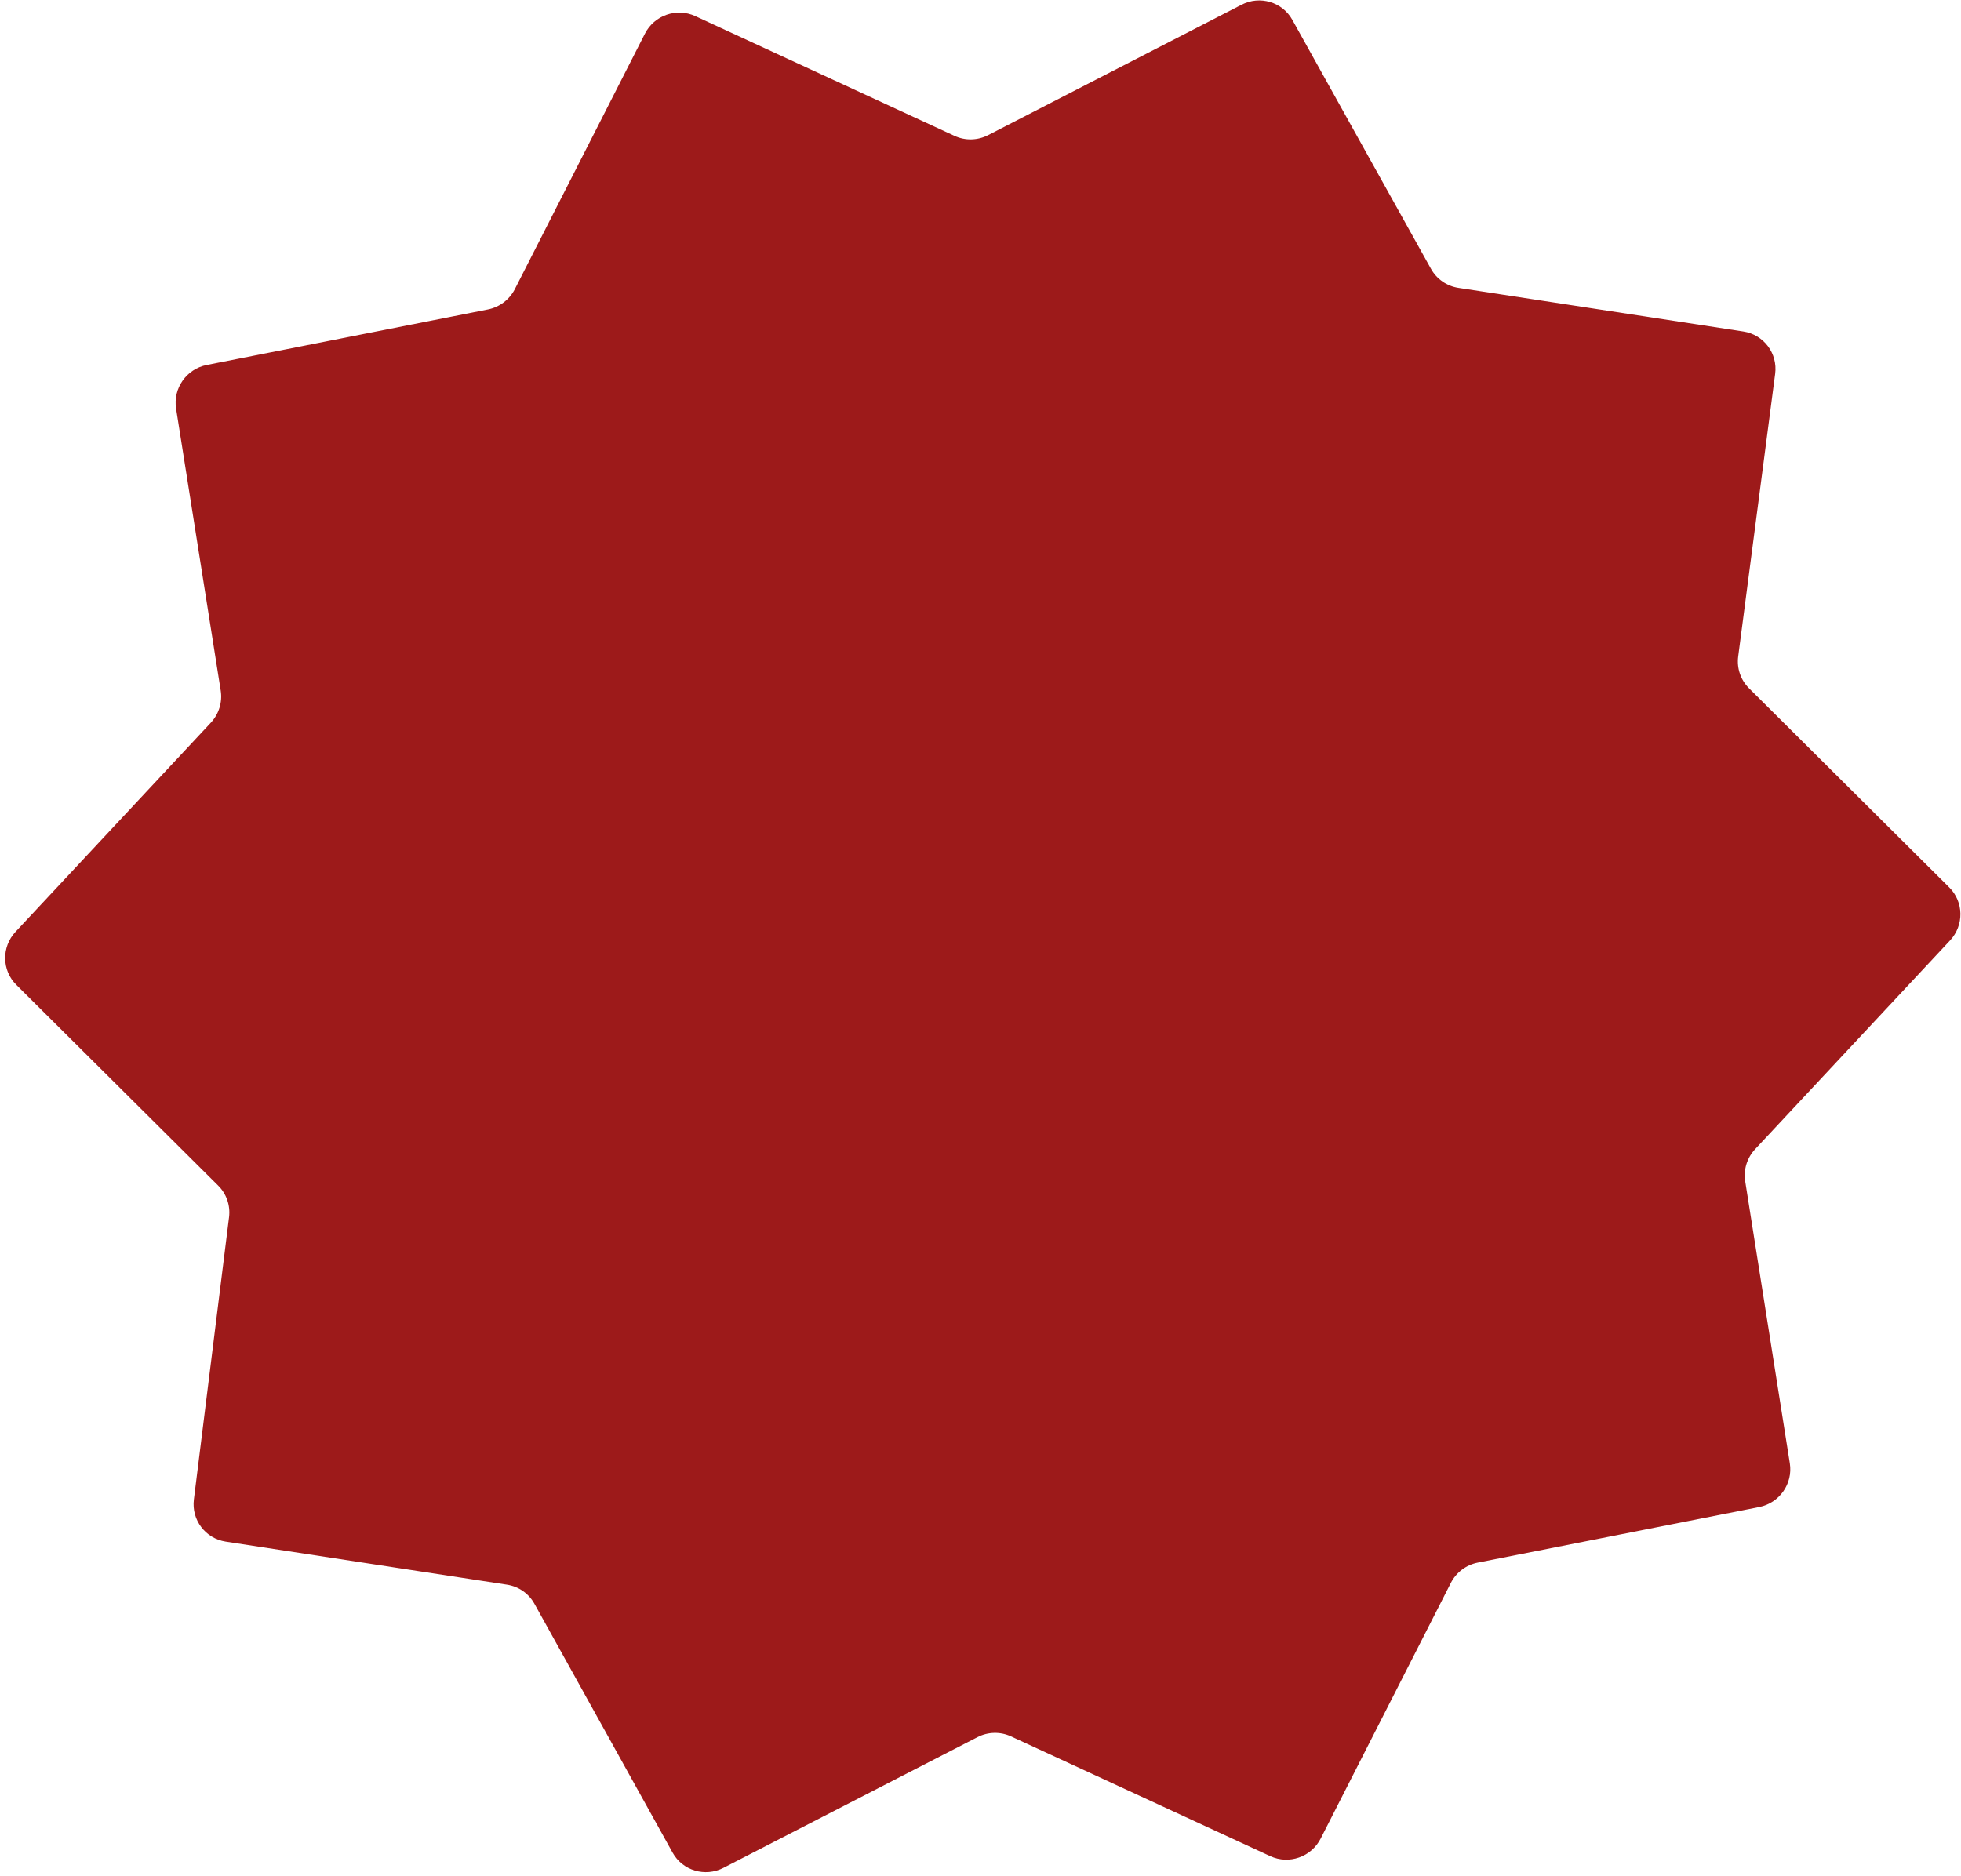 <svg width="208" height="199" viewBox="0 0 208 199" fill="none" xmlns="http://www.w3.org/2000/svg">
<path fill-rule="evenodd" clip-rule="evenodd" d="M51.753 32.828C52.986 32.584 54.041 31.786 54.612 30.666L68.403 3.576C69.399 1.62 71.766 0.793 73.748 1.709L101.246 14.414C102.379 14.938 103.695 14.908 104.812 14.333L131.691 0.501C133.639 -0.502 136.02 0.208 137.077 2.107L151.785 28.525C152.388 29.607 153.458 30.349 154.687 30.538L184.913 35.166C187.077 35.498 188.571 37.486 188.287 39.657L184.366 69.645C184.204 70.889 184.627 72.133 185.513 73.014L206.757 94.144C208.299 95.678 208.335 98.165 206.838 99.768L186.161 121.912C185.303 122.83 184.916 124.088 185.111 125.321L189.844 155.24C190.185 157.397 188.745 159.449 186.592 159.874L156.744 165.769C155.511 166.012 154.455 166.811 153.885 167.931L140.082 195.044C139.086 197 136.72 197.826 134.737 196.91L107.239 184.205C106.106 183.682 104.79 183.712 103.673 184.287L76.733 198.15C74.783 199.153 72.4 198.441 71.344 196.54L56.682 170.128C56.08 169.044 55.009 168.3 53.778 168.111L23.941 163.542C21.787 163.212 20.294 161.238 20.564 159.075L24.295 129.122C24.449 127.886 24.026 126.653 23.146 125.778L1.728 104.475C0.186 102.942 0.15 100.455 1.647 98.852L22.36 76.67C23.217 75.752 23.605 74.494 23.41 73.261L18.678 43.352C18.337 41.195 19.777 39.143 21.93 38.718L51.753 32.828Z" fill="#9D1A1A"/>
</svg>
